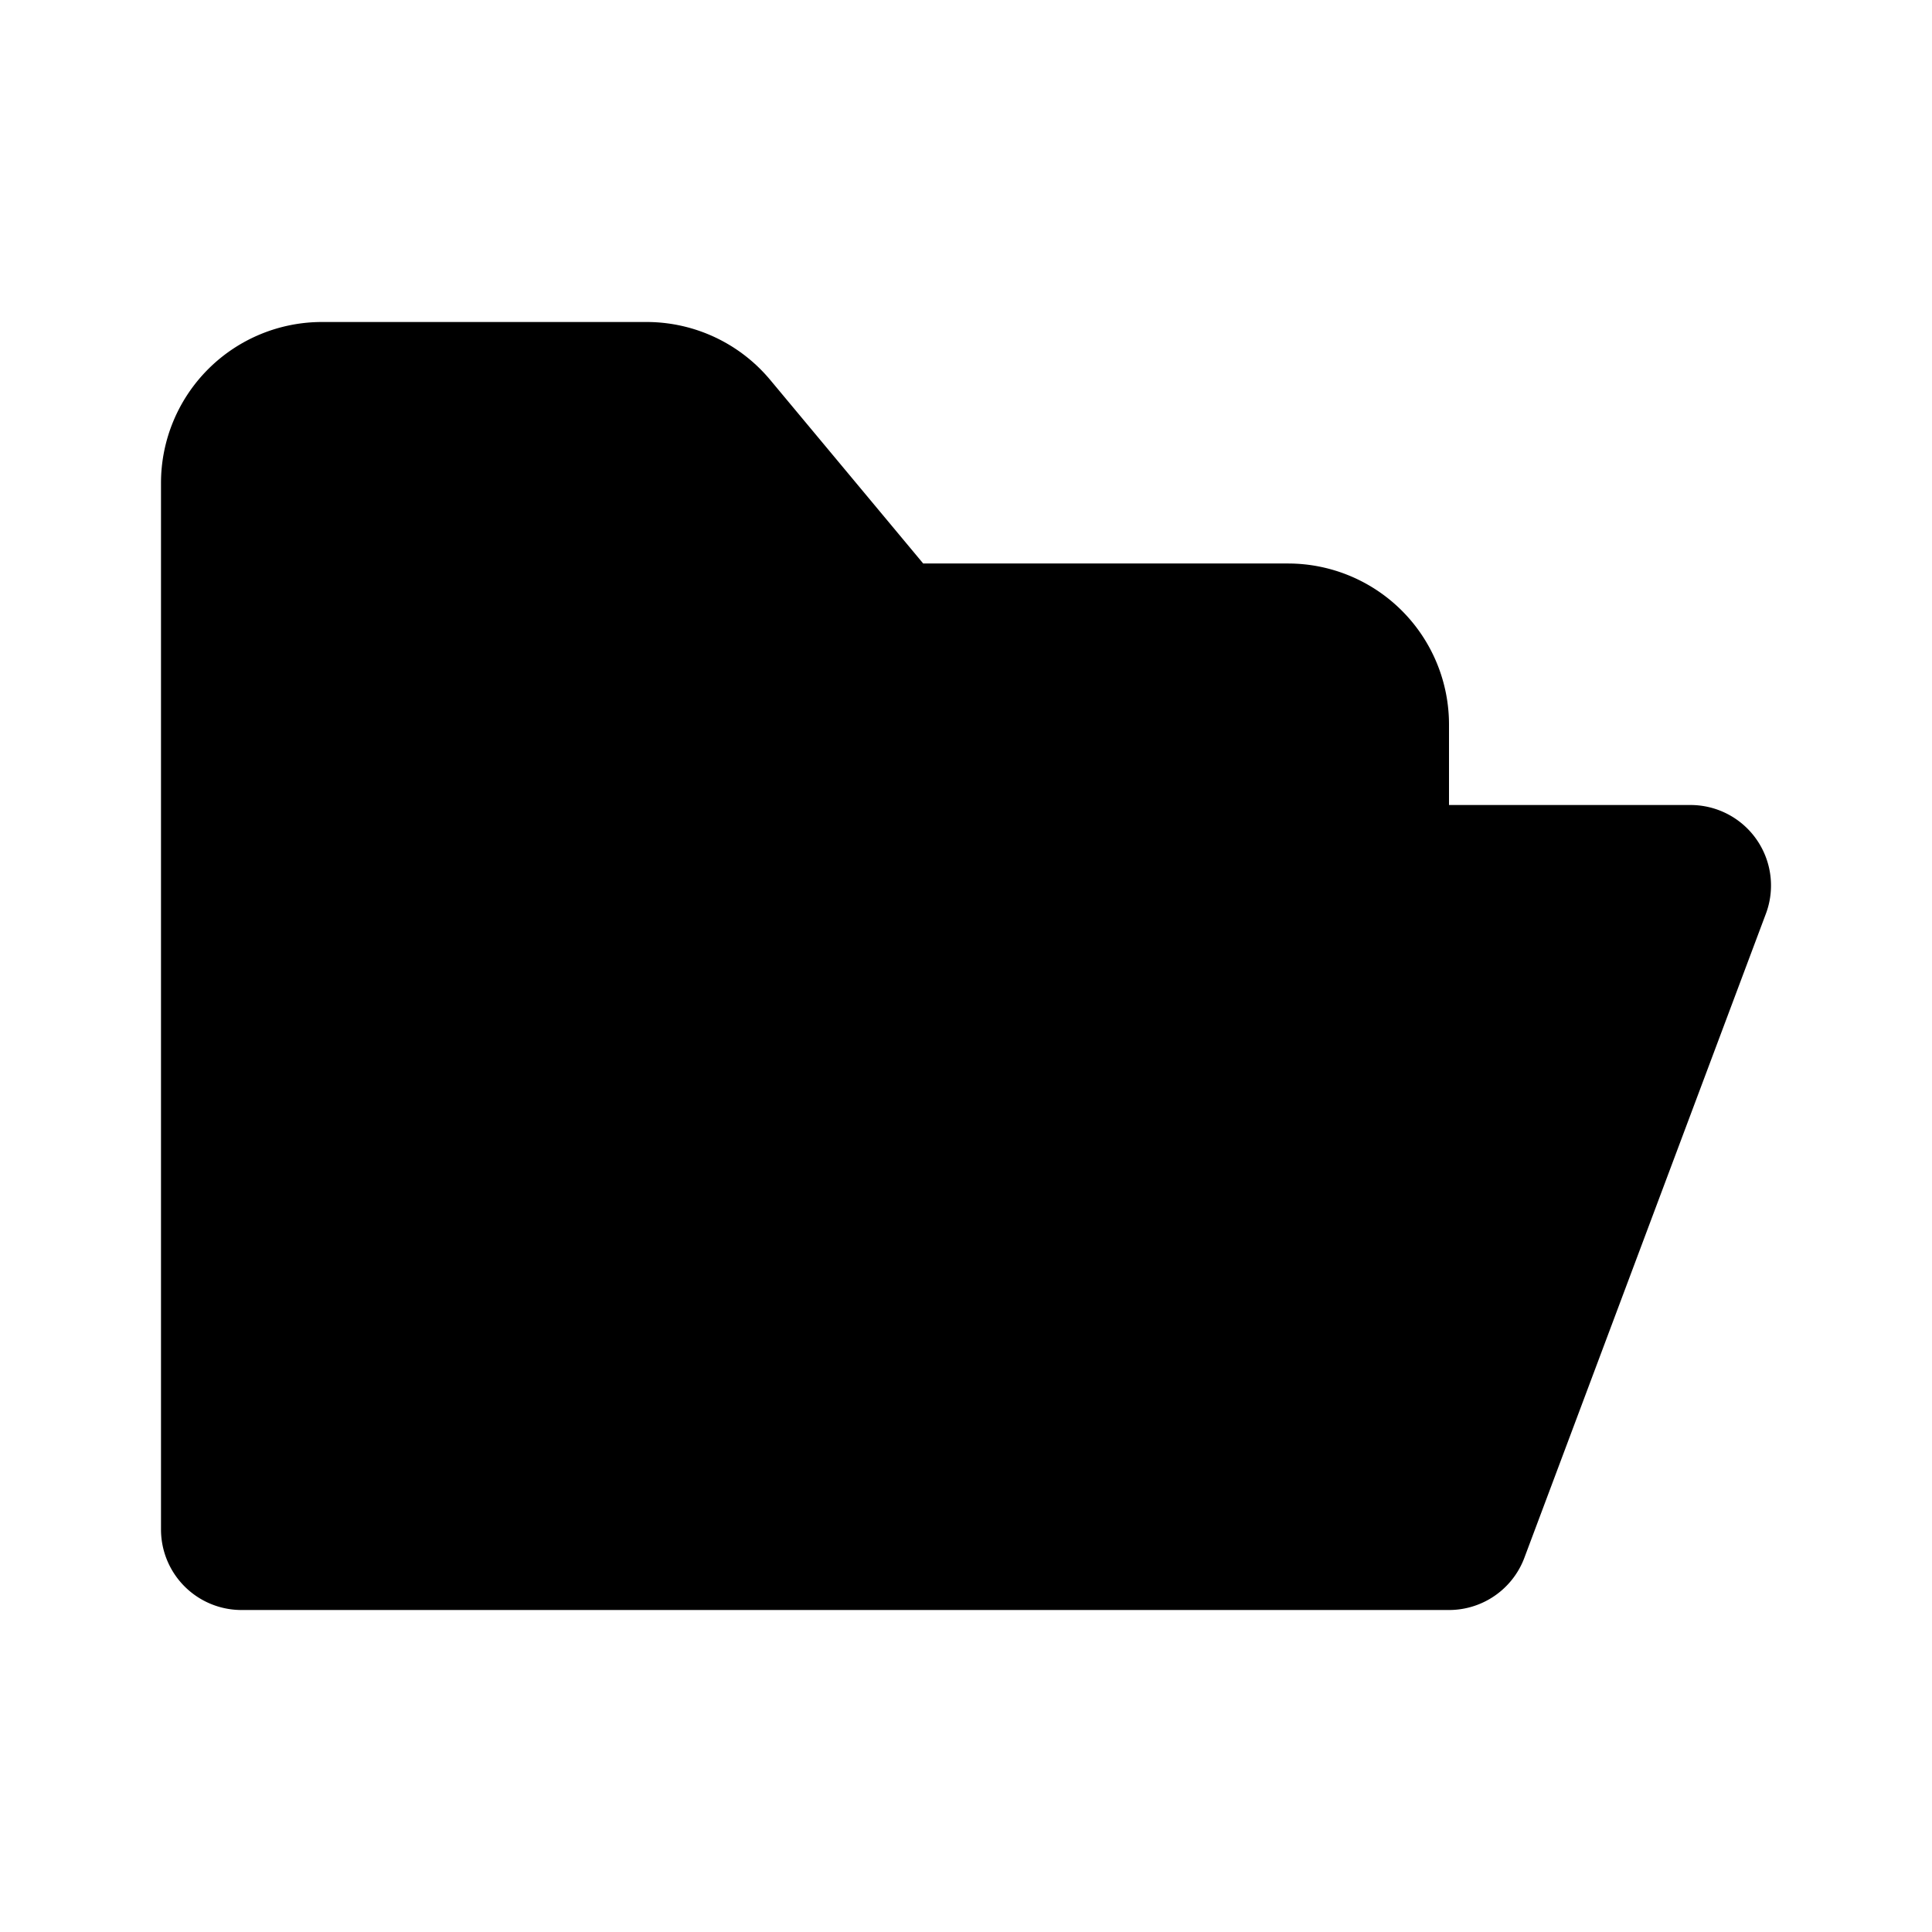 <svg xmlns="http://www.w3.org/2000/svg" viewBox="0 0 24 24">
  <path stroke="currentColor" stroke-linecap="round" stroke-linejoin="round" stroke-width="2"
    d="M3 19V6a1 1 0 0 1 1-1h4.032a1 1 0 0 1 .768.36l1.9 2.28a1 1 0 0 0 .768.36H16a1 1 0 0 1 1 1v1M3 19l3-8h15l-3 8H3Z" />
</svg>